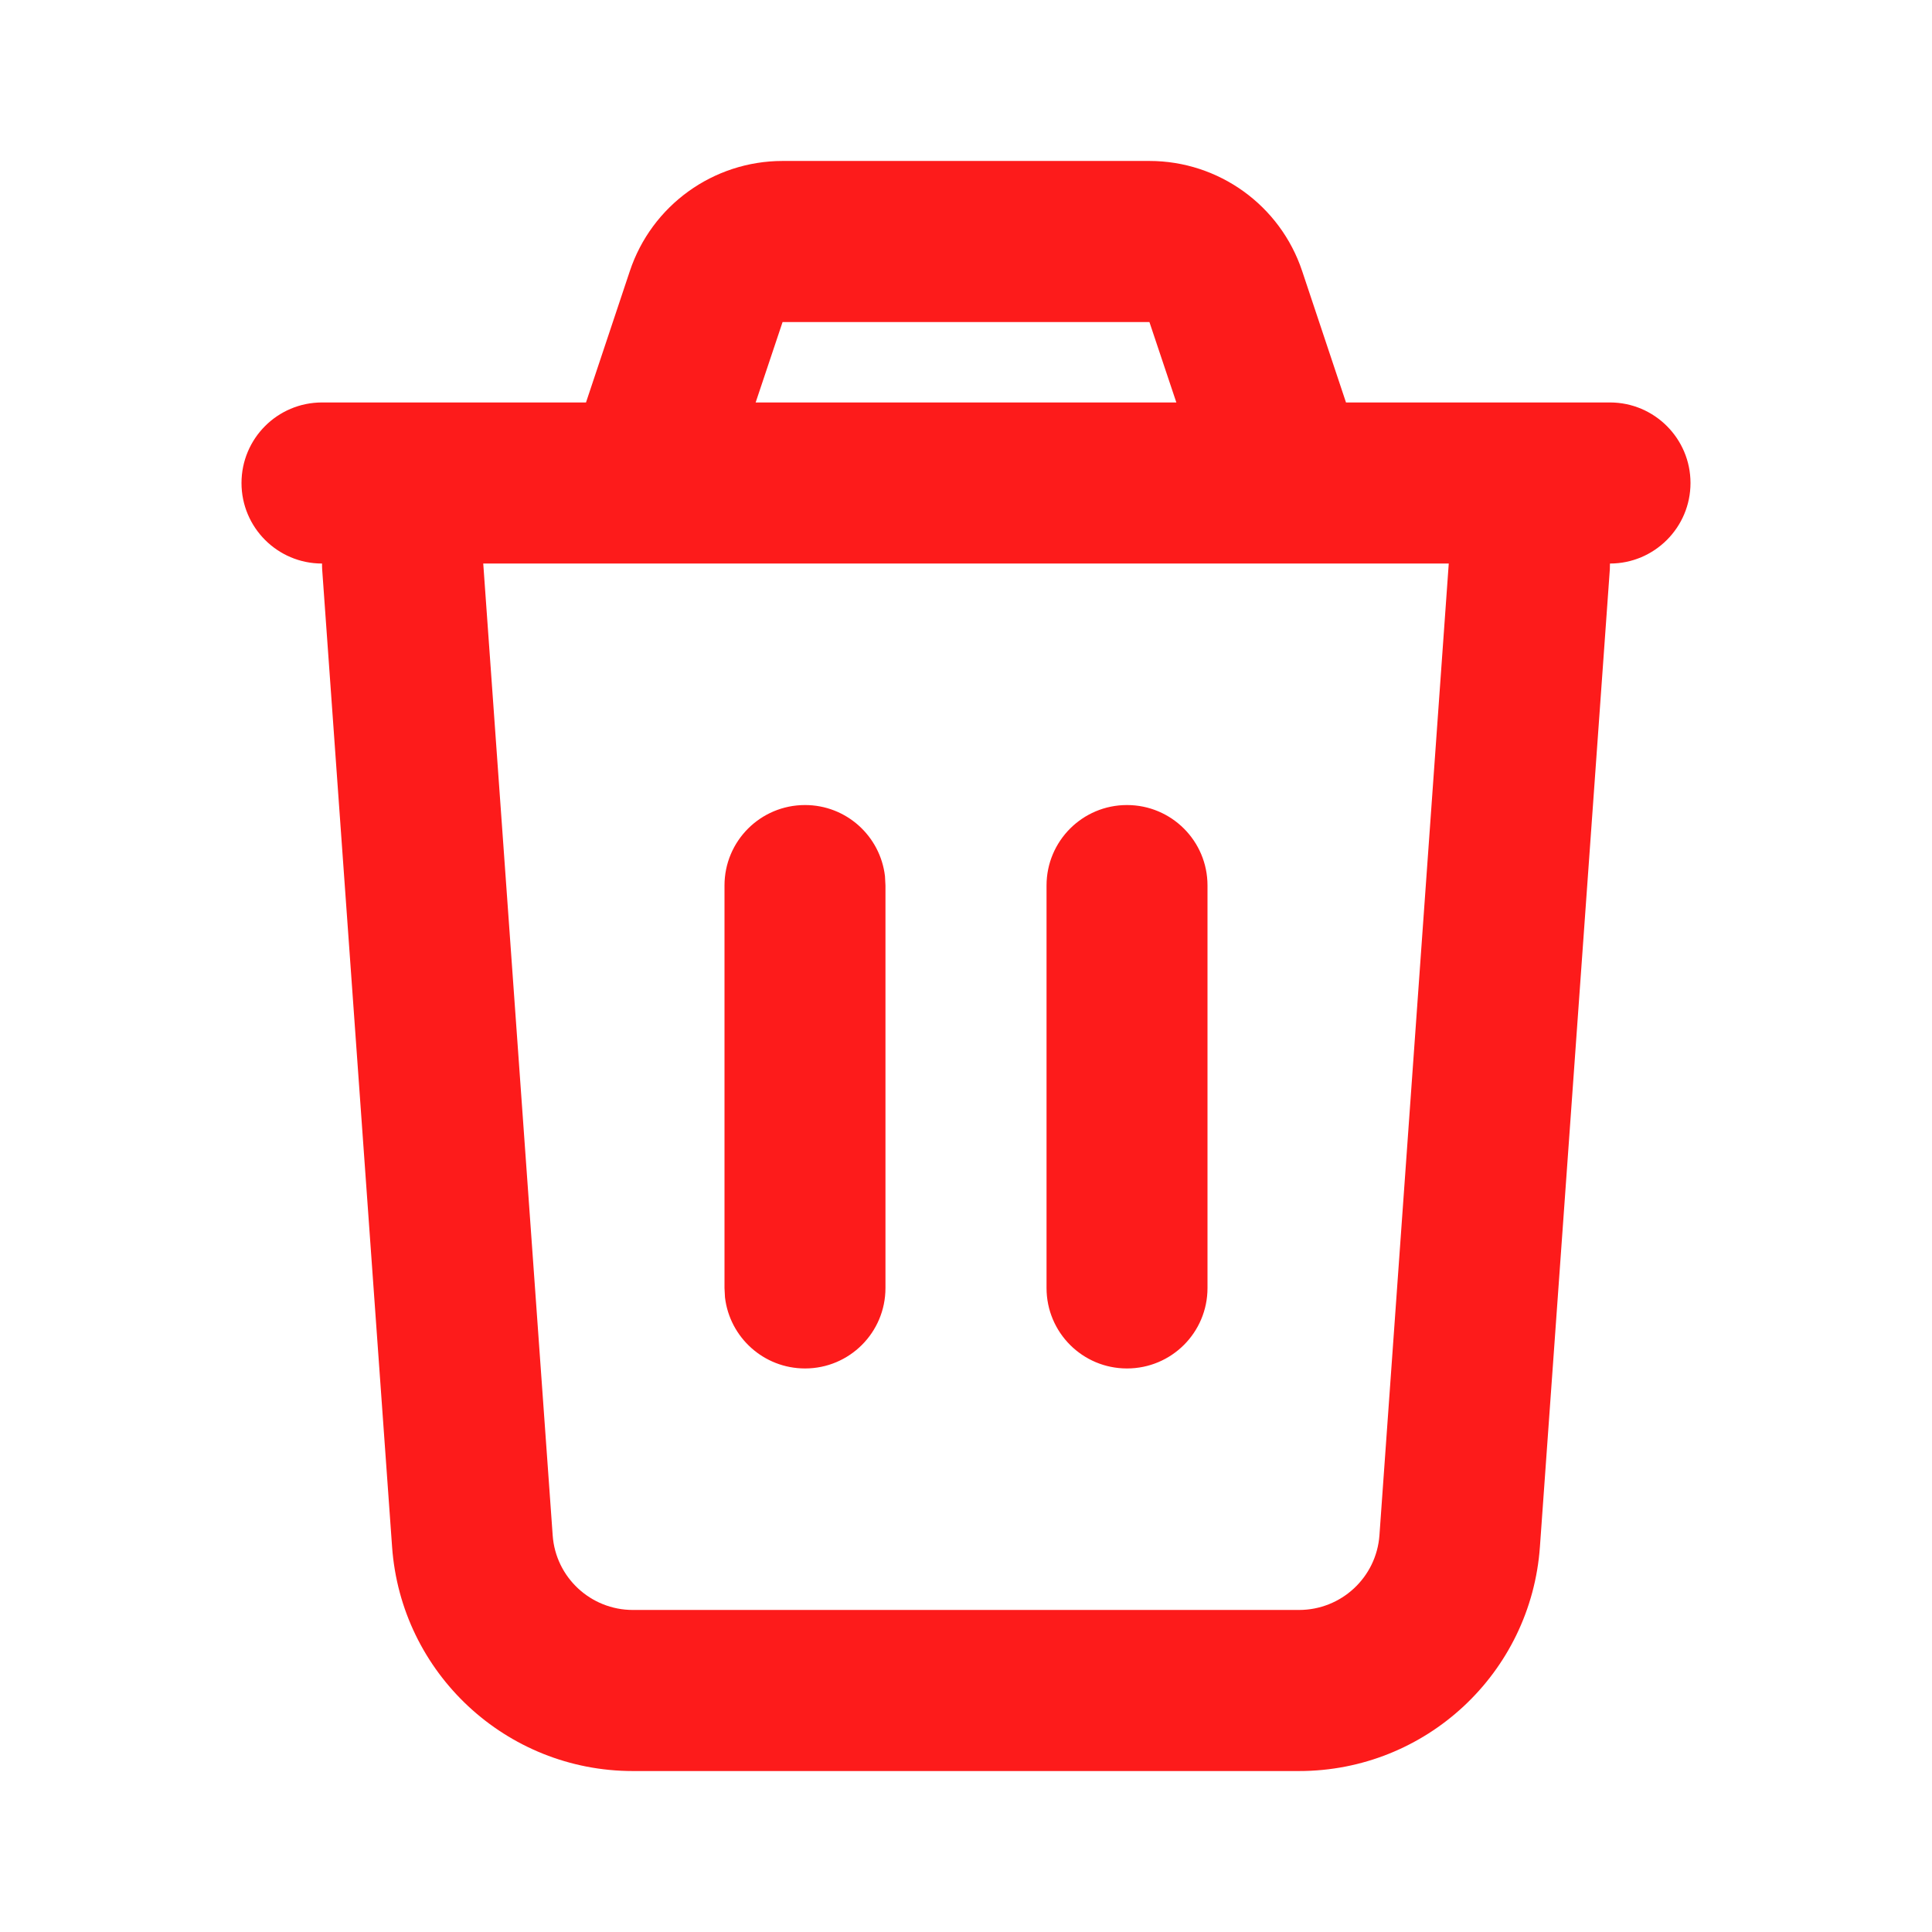 <svg width="16" height="16" viewBox="0 0 16 16" fill="none" xmlns="http://www.w3.org/2000/svg">
<g id="Mingcute Icons" clip-path="url(#clip0_490_3283)">
<g id="&#233;&#161;&#181;&#233;&#157;&#162;-1">
<g id="System">
<g id="delete_2_line">
<path id="&#229;&#189;&#162;&#231;&#138;&#182;" d="M9.519 1.333C10.093 1.333 10.603 1.701 10.784 2.245L11.147 3.333H13.333C13.701 3.333 14 3.632 14 4C14 4.368 13.701 4.667 13.333 4.667L13.332 4.714L12.753 12.809C12.679 13.856 11.808 14.667 10.758 14.667H5.241C4.192 14.667 3.321 13.856 3.247 12.809L2.668 4.714C2.667 4.698 2.667 4.682 2.667 4.667C2.298 4.667 2 4.368 2 4C2 3.632 2.298 3.333 2.667 3.333H4.853L5.216 2.245C5.397 1.701 5.907 1.333 6.481 1.333H9.519ZM11.998 4.667H4.002L4.577 12.714C4.601 13.063 4.892 13.333 5.241 13.333H10.758C11.108 13.333 11.399 13.063 11.424 12.714L11.998 4.667ZM6.667 6.667C7.009 6.667 7.29 6.924 7.329 7.256L7.333 7.333V10.667C7.333 11.035 7.035 11.333 6.667 11.333C6.325 11.333 6.043 11.076 6.004 10.744L6 10.667V7.333C6 6.965 6.298 6.667 6.667 6.667ZM9.333 6.667C9.702 6.667 10 6.965 10 7.333V10.667C10 11.035 9.702 11.333 9.333 11.333C8.965 11.333 8.667 11.035 8.667 10.667V7.333C8.667 6.965 8.965 6.667 9.333 6.667ZM9.519 2.667H6.481L6.258 3.333H9.742L9.519 2.667Z" fill="#FD1B1B"/>
</g>
</g>
</g>
</g>
<defs>
<clipPath id="clip0_490_3283">
<rect width="16" height="16" fill="white"/>
</clipPath>
</defs>
</svg>
